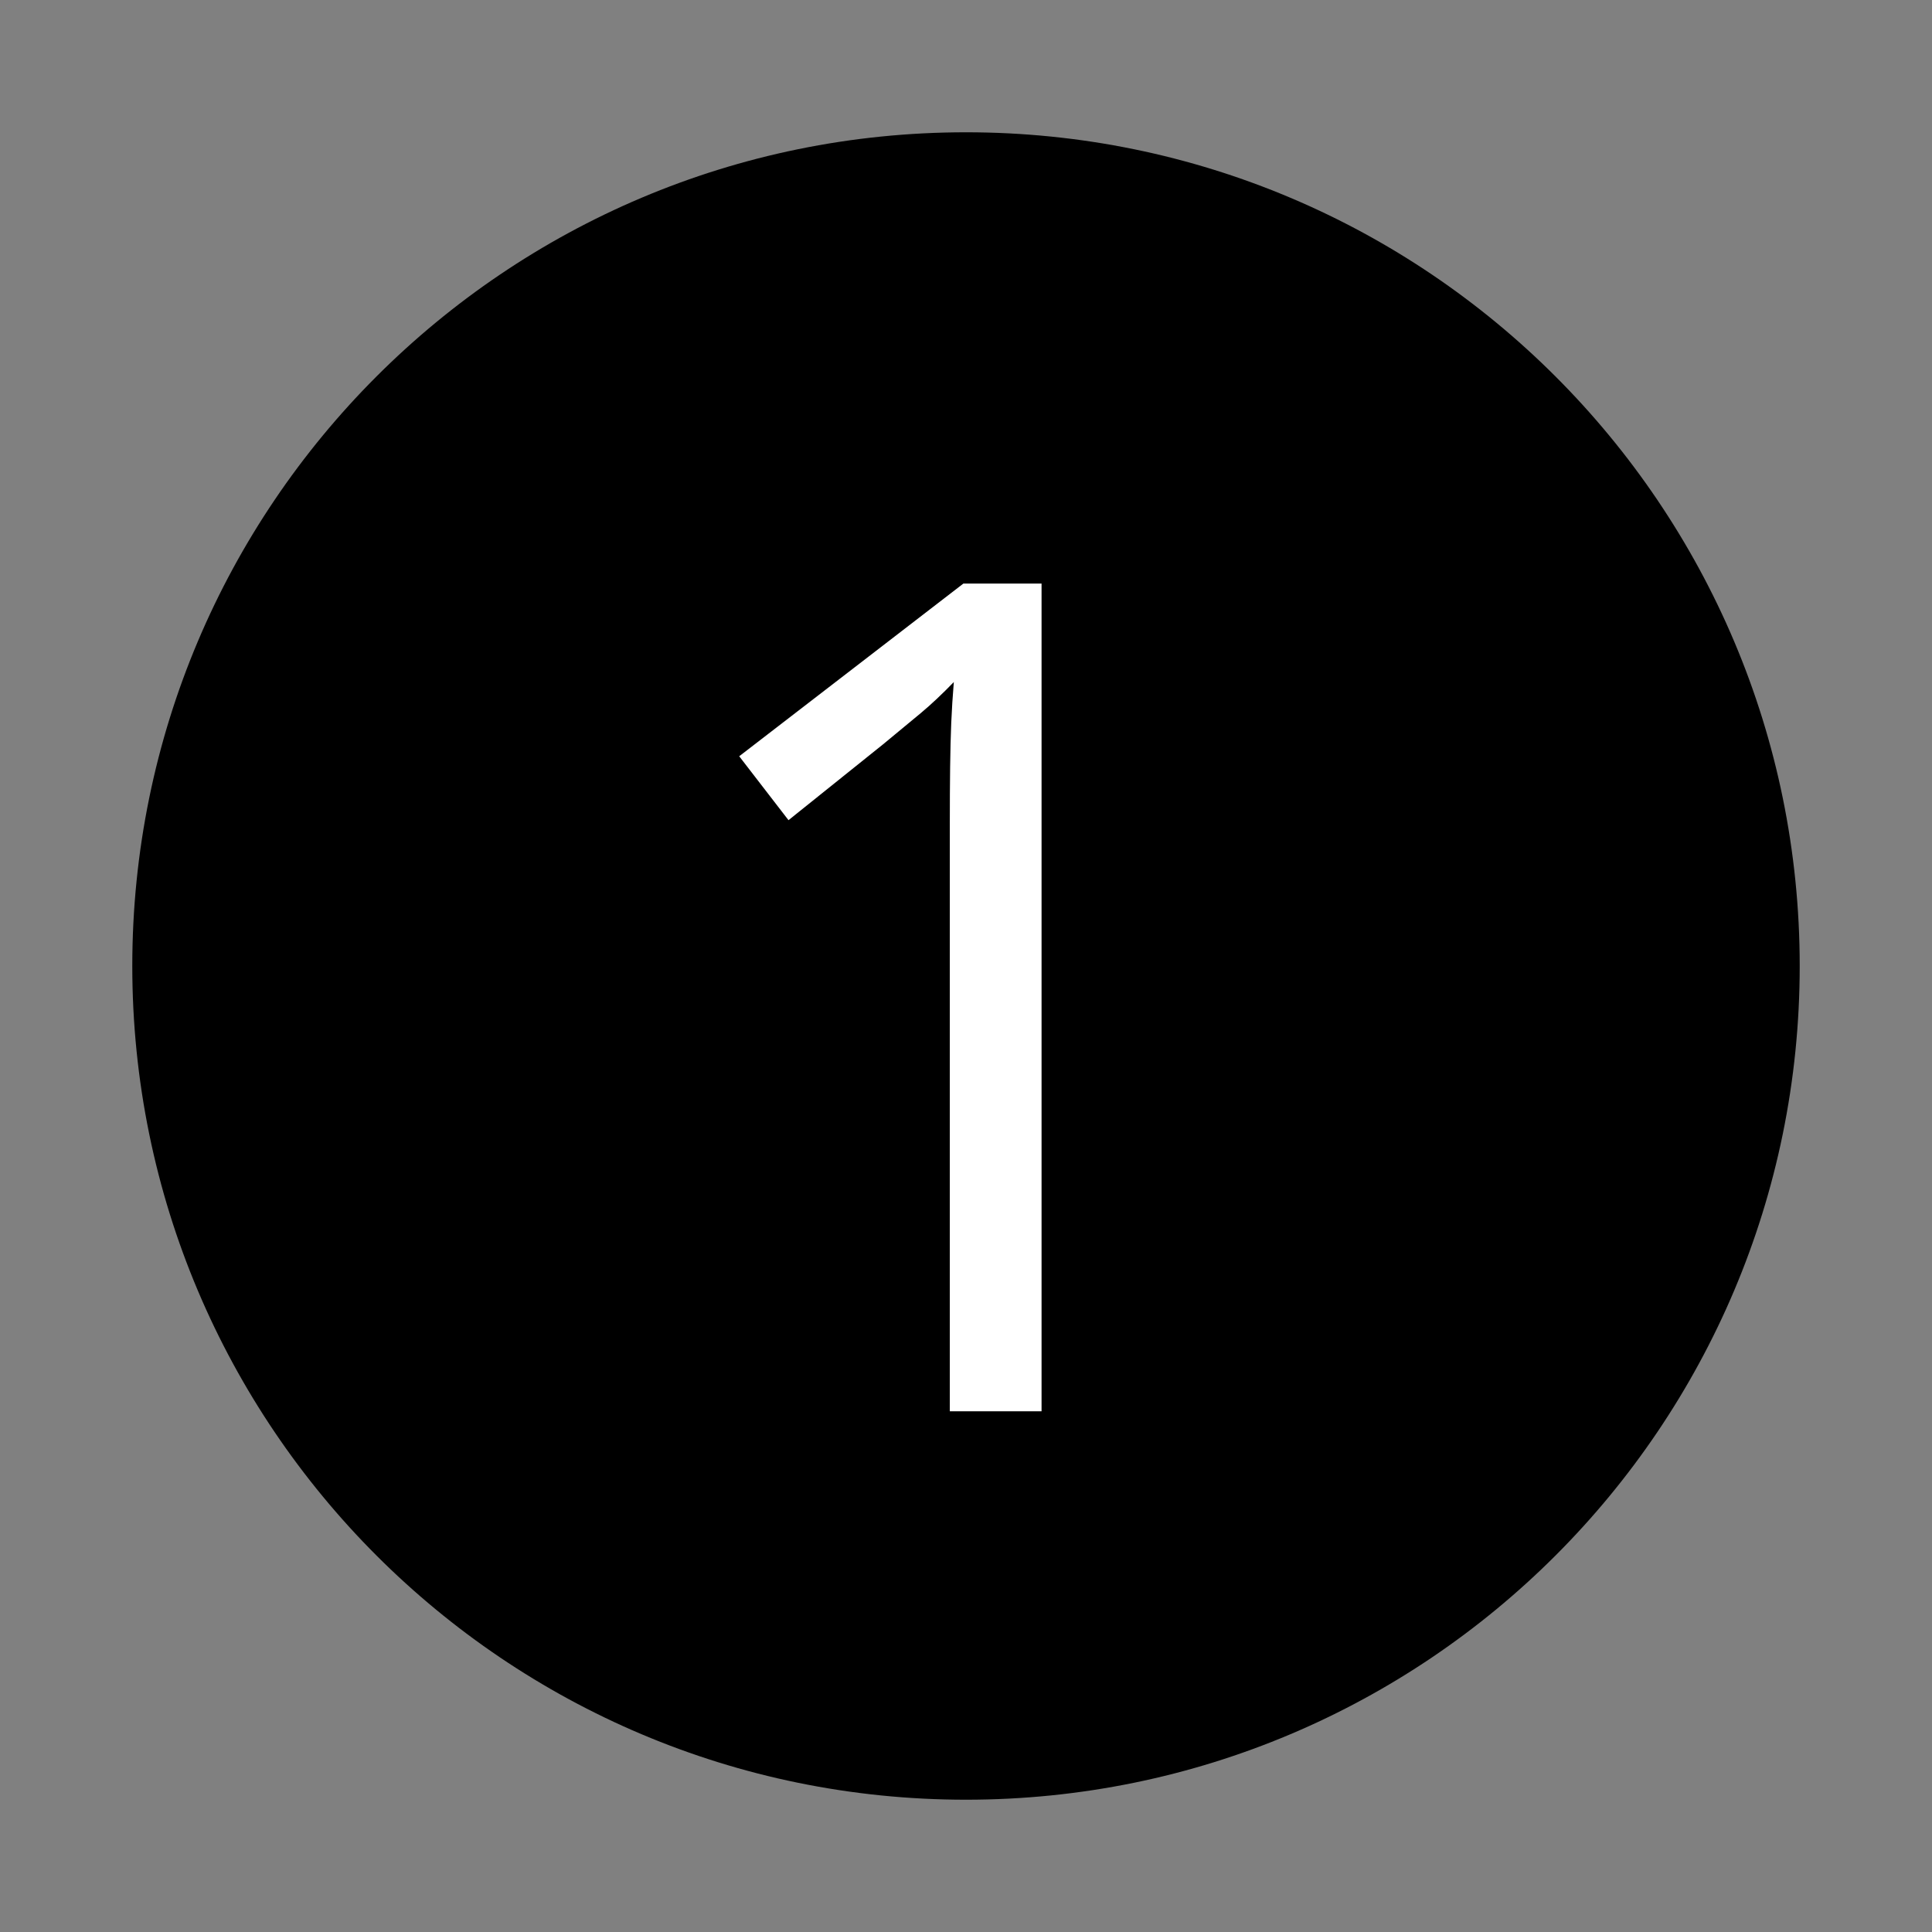 <svg xmlns="http://www.w3.org/2000/svg" xmlns:xlink="http://www.w3.org/1999/xlink" width="512" zoomAndPan="magnify" viewBox="0 0 384 384" height="512" preserveAspectRatio="xMidYMid meet" version="1.2"><rect x="0" y="0" width="384" height="384" fill="#808080" stroke="none"/><defs><clipPath id="2afff5b977"><path d="M 26.293 26.293 L 357.707 26.293 L 357.707 357.707 L 26.293 357.707 Z M 26.293 26.293 "/></clipPath><clipPath id="affcb31f49"><path d="M 192 26.293 C 100.484 26.293 26.293 100.484 26.293 192 C 26.293 283.516 100.484 357.707 192 357.707 C 283.516 357.707 357.707 283.516 357.707 192 C 357.707 100.484 283.516 26.293 192 26.293 Z M 192 26.293 "/></clipPath></defs><g id="54422321be"><g clip-rule="nonzero" clip-path="url(#2afff5b977)"><g clip-rule="nonzero" clip-path="url(#affcb31f49)"><path style=" stroke:none;fill-rule:nonzero;fill:#000000;fill-opacity:1;" d="M 26.293 26.293 L 357.707 26.293 L 357.707 357.707 L 26.293 357.707 Z M 26.293 26.293 "/></g></g><g style="fill:#ffffff;fill-opacity:1;"><g transform="translate(126.111, 280.5)"><path style="stroke:none" d="M 80.906 0 L 62.672 0 L 62.672 -116.578 C 62.672 -121.004 62.691 -124.812 62.734 -128 C 62.773 -131.188 62.848 -134.109 62.953 -136.766 C 63.066 -139.43 63.238 -142.156 63.469 -144.938 C 61.133 -142.531 58.957 -140.484 56.938 -138.797 C 54.914 -137.109 52.406 -135.031 49.406 -132.562 L 30.609 -117.484 L 20.812 -130.188 L 65.375 -164.516 L 80.906 -164.516 Z M 80.906 0 "/></g></g></g></svg>